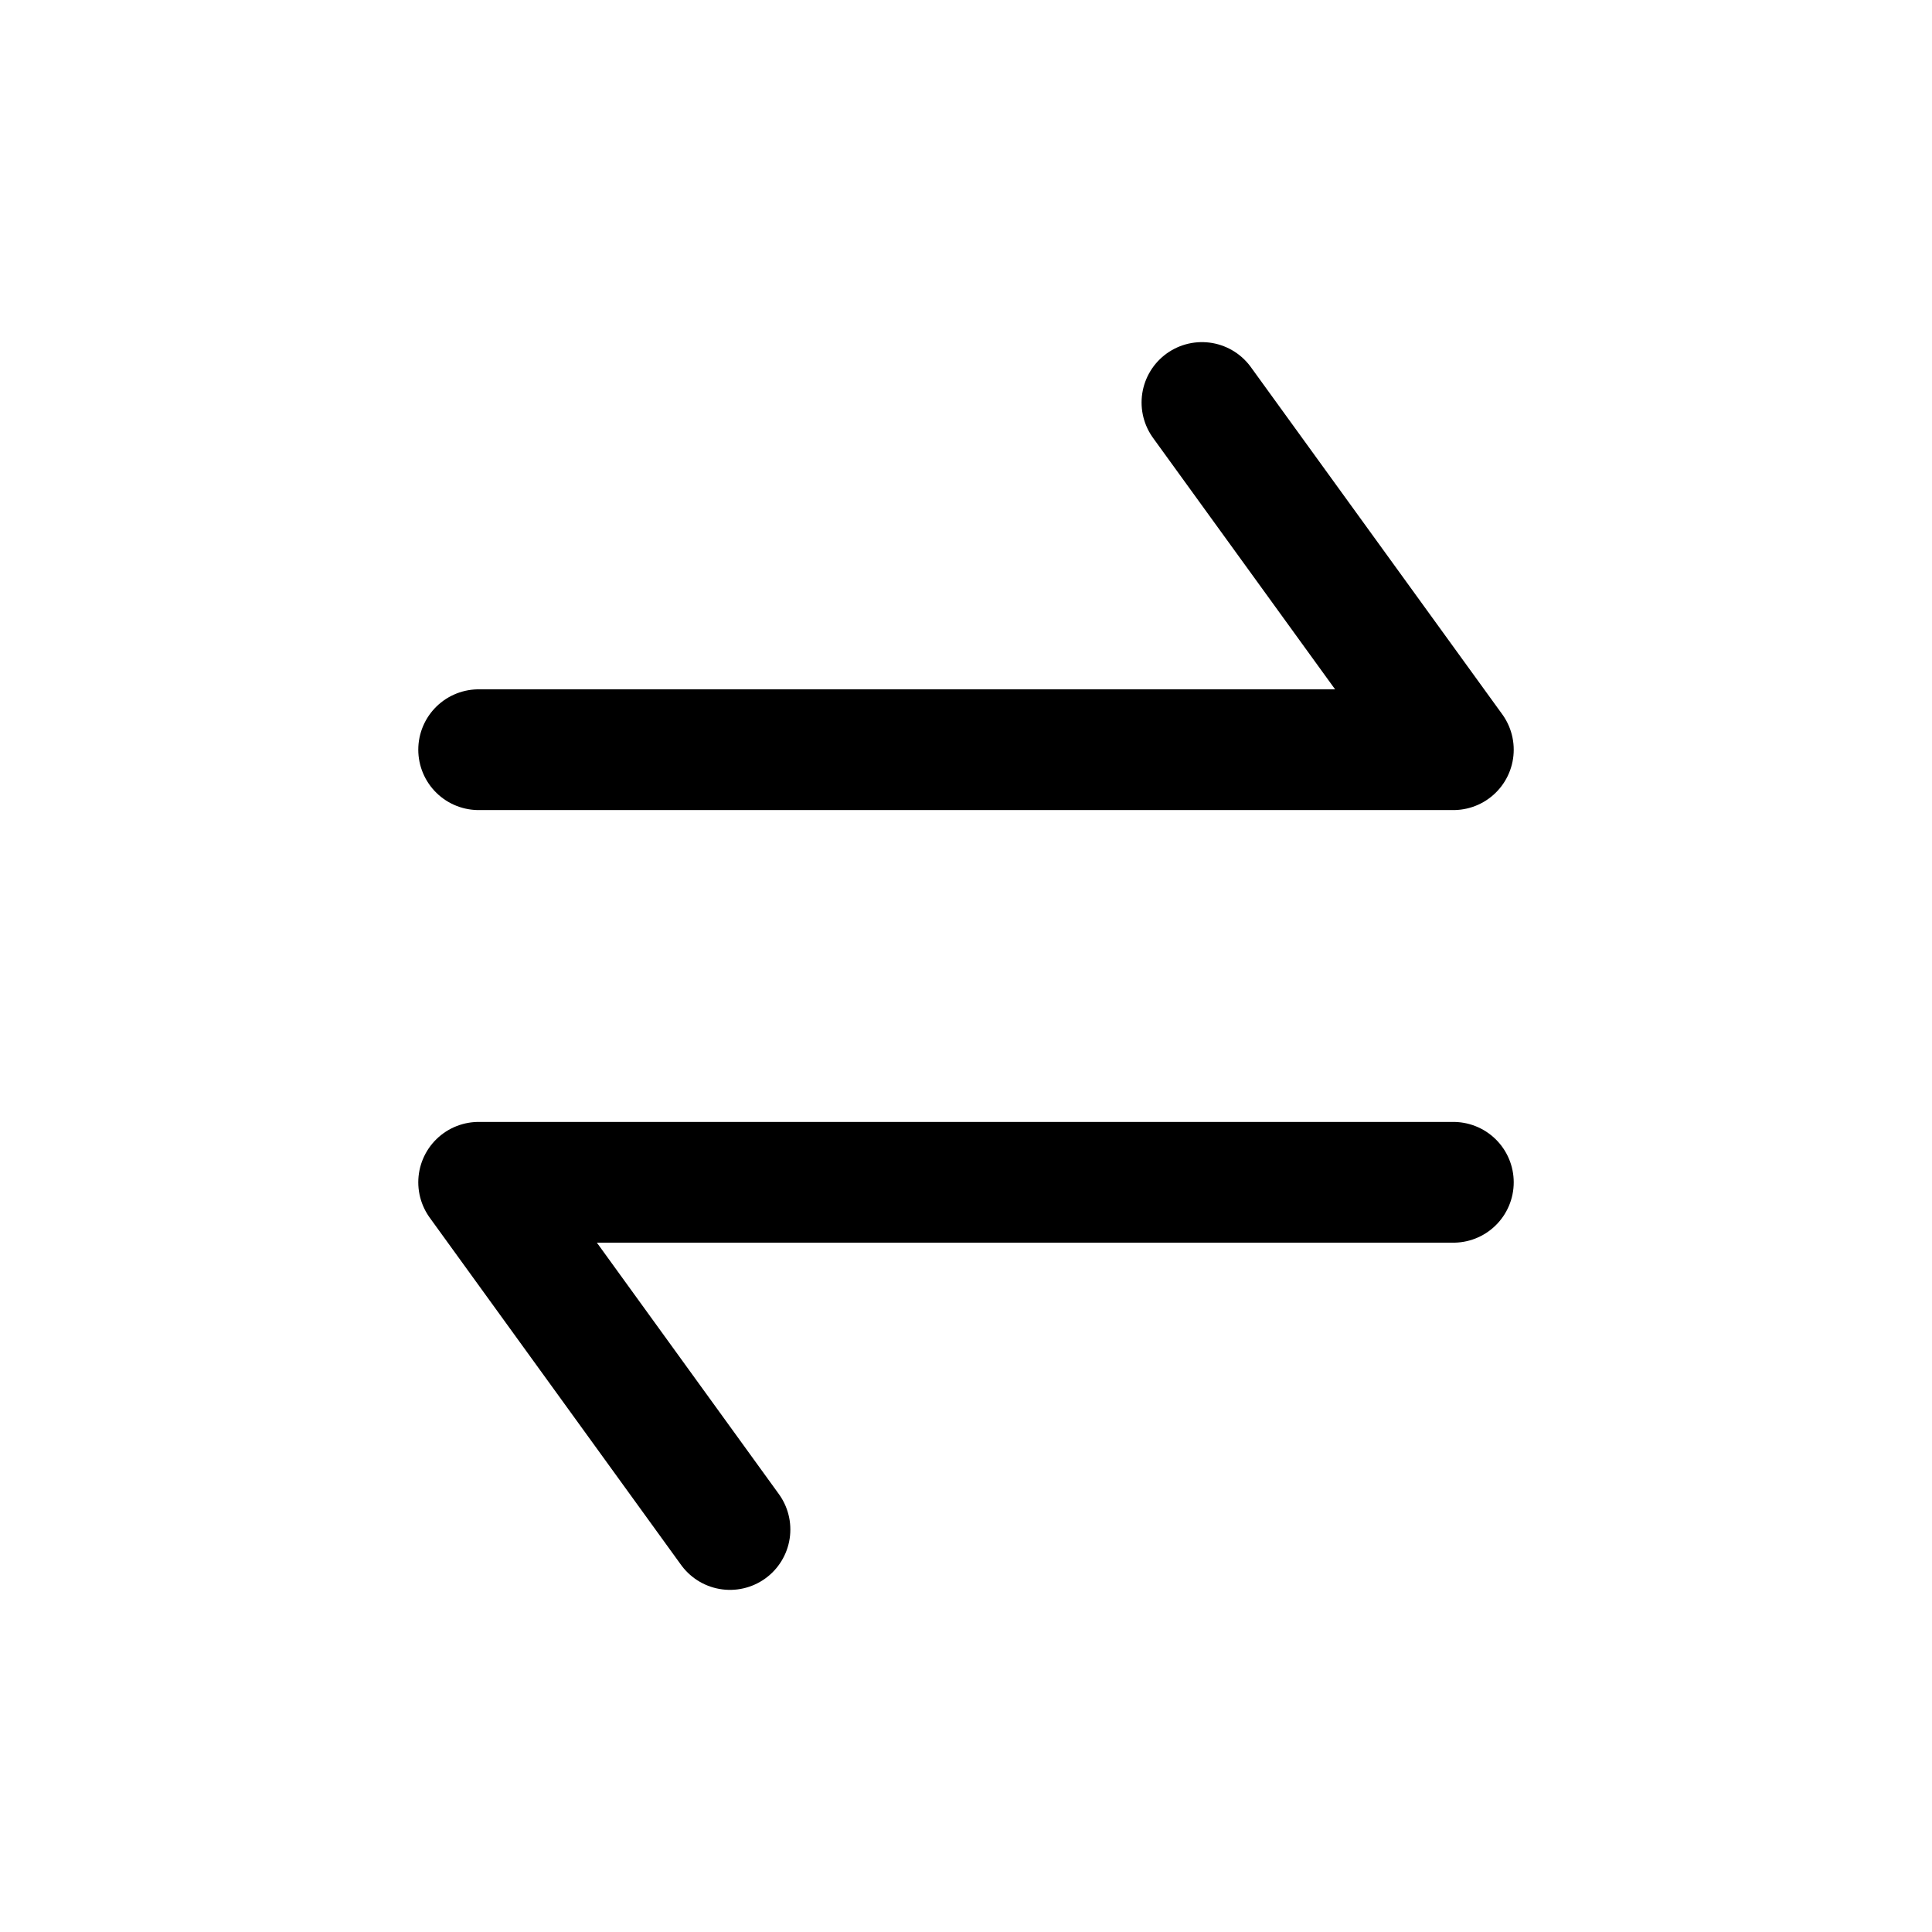<svg width="24" height="24" viewBox="0 0 24 24" fill="none" xmlns="http://www.w3.org/2000/svg">
<path d="M9.068 19L5.946 14.687H18.054M14.931 5L18.054 9.313H5.946" stroke="black" stroke-width="1.5" stroke-linecap="round" stroke-linejoin="round"/>
</svg>